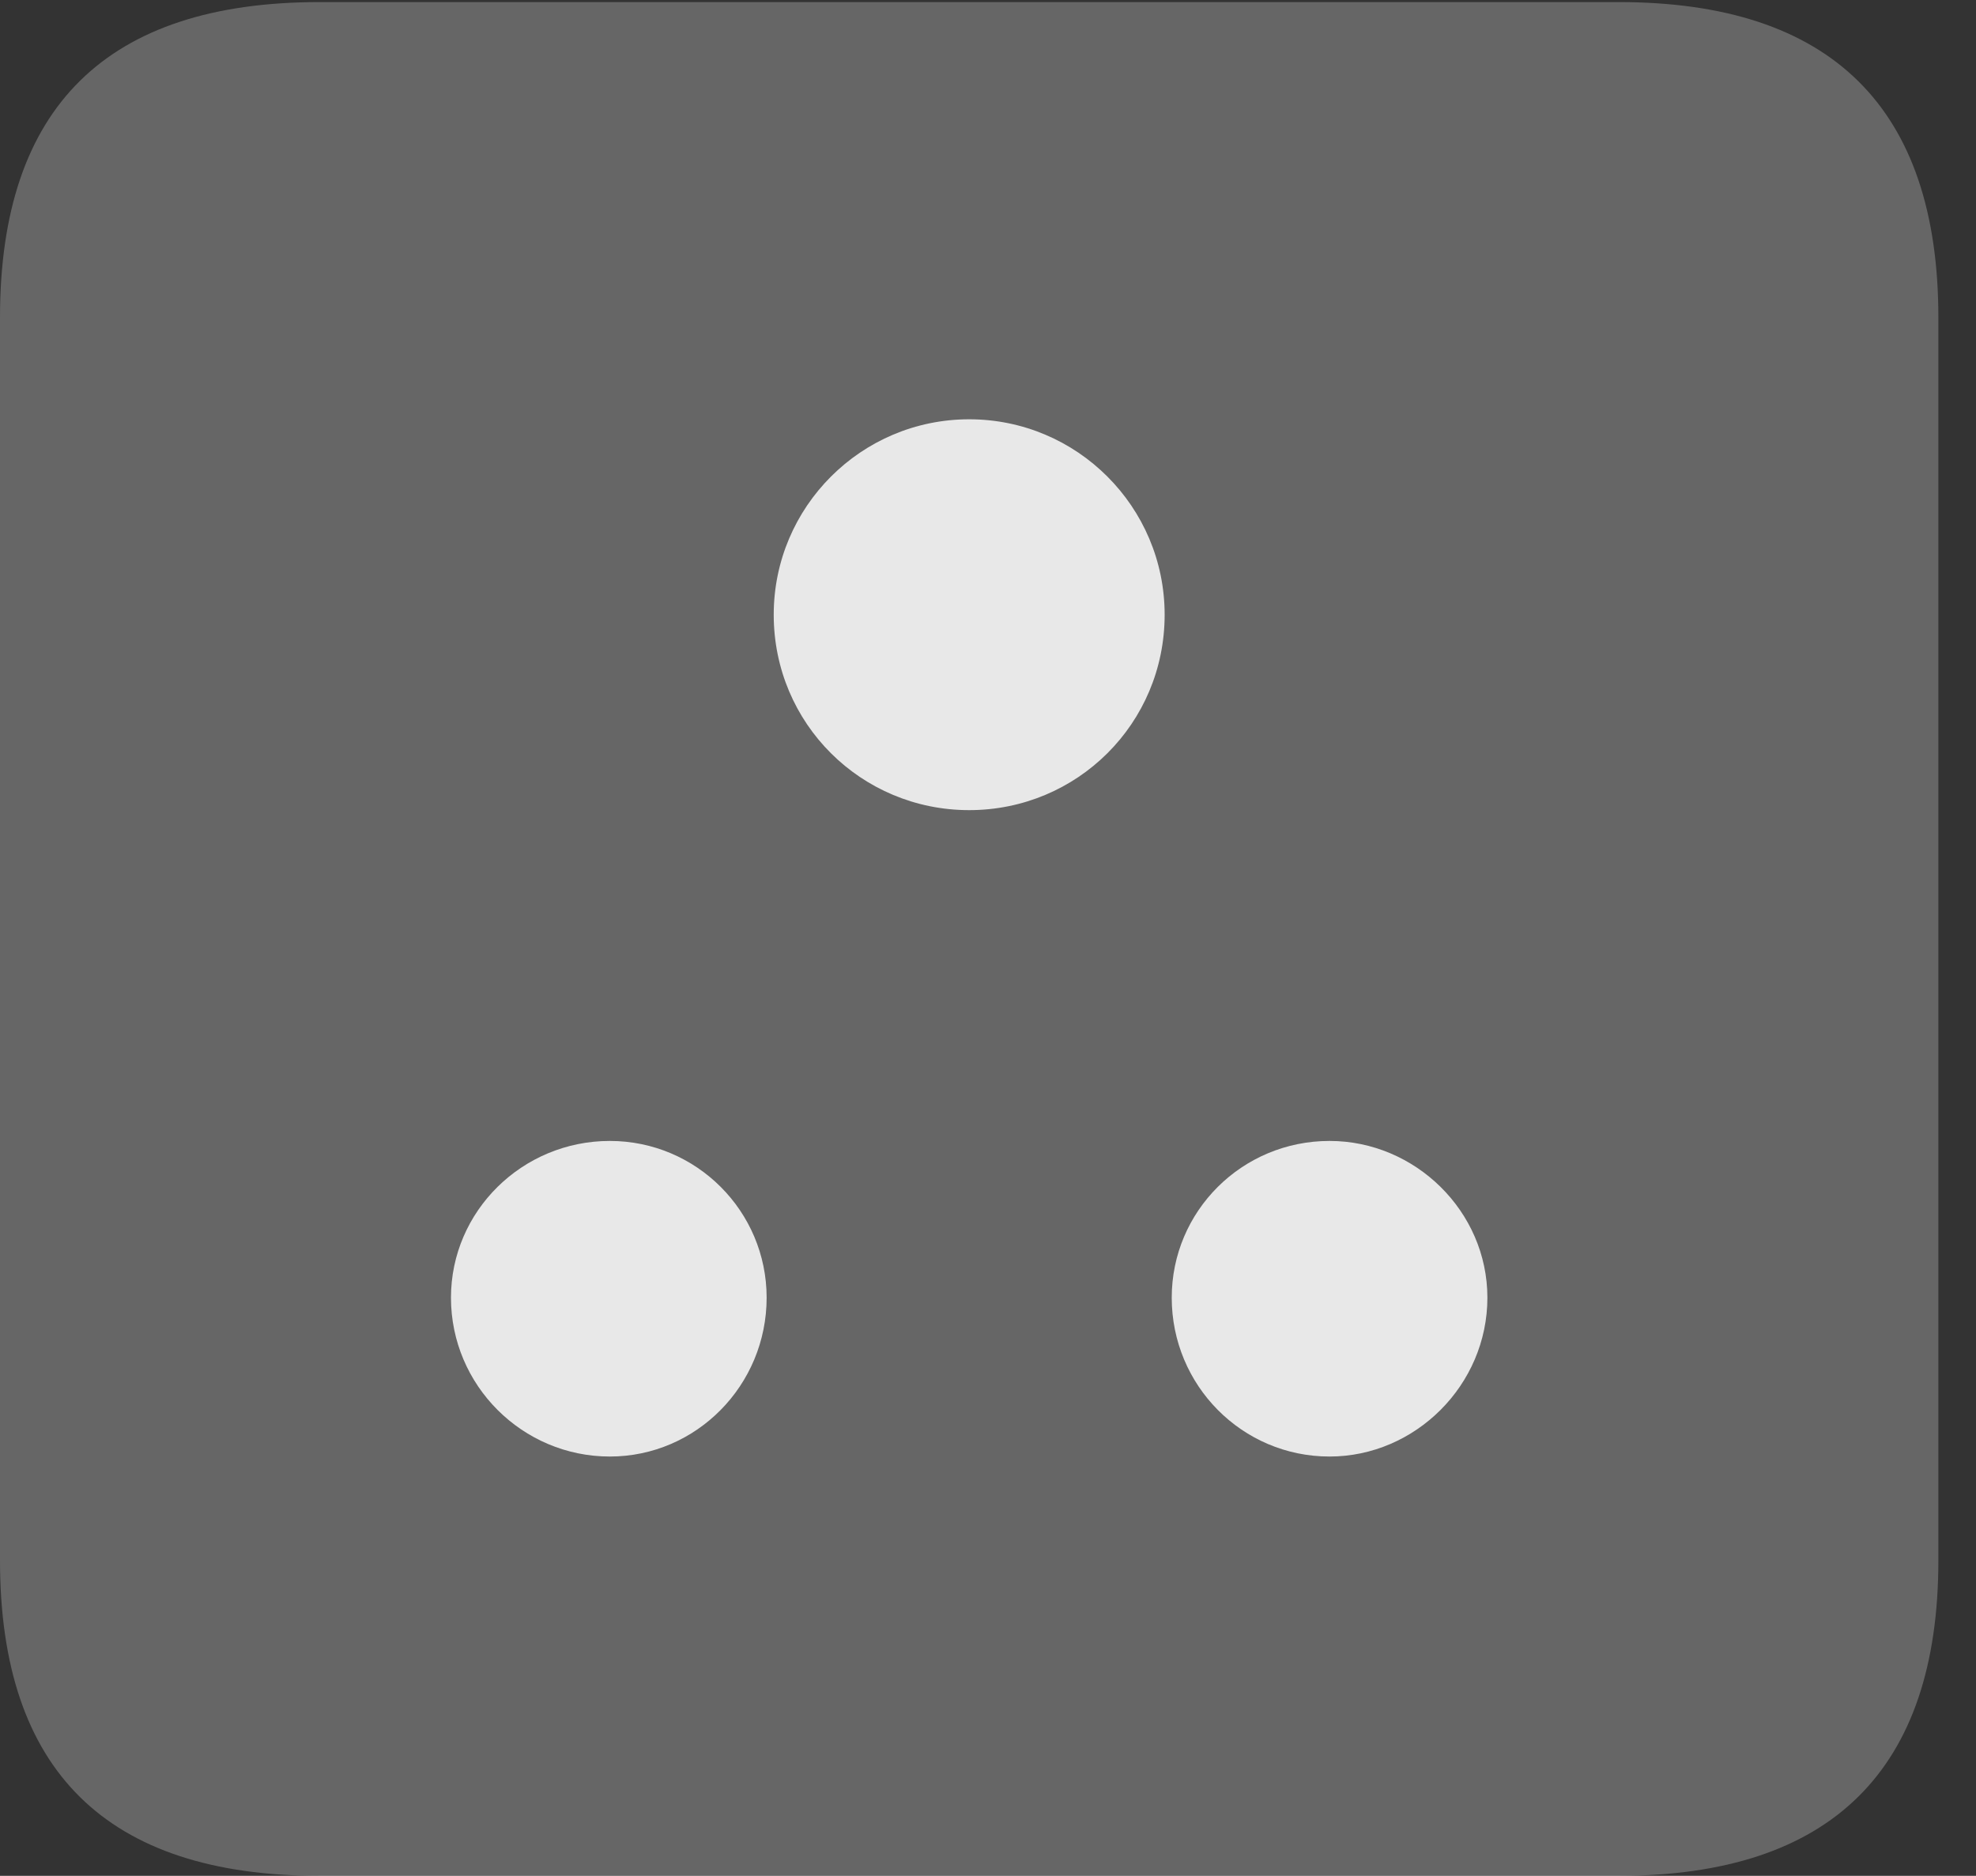 <?xml version="1.0" encoding="UTF-8"?>
<!--Generator: Apple Native CoreSVG 232.5-->
<!DOCTYPE svg
PUBLIC "-//W3C//DTD SVG 1.1//EN"
       "http://www.w3.org/Graphics/SVG/1.1/DTD/svg11.dtd">
<svg version="1.1" xmlns="http://www.w3.org/2000/svg" xmlns:xlink="http://www.w3.org/1999/xlink" width="18.955" height="17.998">
 <rect width="100%" height="100%" fill="#333333" stroke="none"/>
 <g>
  <rect height="17.998" opacity="0" width="18.955" x="0" y="0"/>
  <path d="M3.066 17.998L15.527 17.998C17.568 17.998 18.594 16.982 18.594 14.971L18.594 3.047C18.594 1.035 17.568 0.02 15.527 0.02L3.066 0.02C1.025 0.02 0 1.025 0 3.047L0 14.971C0 16.992 1.025 17.998 3.066 17.998Z" fill="#ffffff" fill-opacity="0.25"/>
  <path d="M9.297 7.773C8.262 7.773 7.422 6.943 7.422 5.898C7.422 4.863 8.262 4.023 9.297 4.023C10.332 4.023 11.172 4.863 11.172 5.898C11.172 6.943 10.332 7.773 9.297 7.773ZM5.85 13.975C5.01 13.975 4.326 13.291 4.326 12.451C4.326 11.621 5.01 10.947 5.85 10.947C6.68 10.947 7.354 11.621 7.354 12.451C7.354 13.291 6.68 13.975 5.85 13.975ZM12.754 13.975C11.914 13.975 11.24 13.291 11.24 12.451C11.24 11.621 11.914 10.947 12.754 10.947C13.574 10.947 14.268 11.621 14.268 12.451C14.268 13.291 13.574 13.975 12.754 13.975Z" fill="#ffffff" fill-opacity="0.85"/>
 </g>
</svg>
